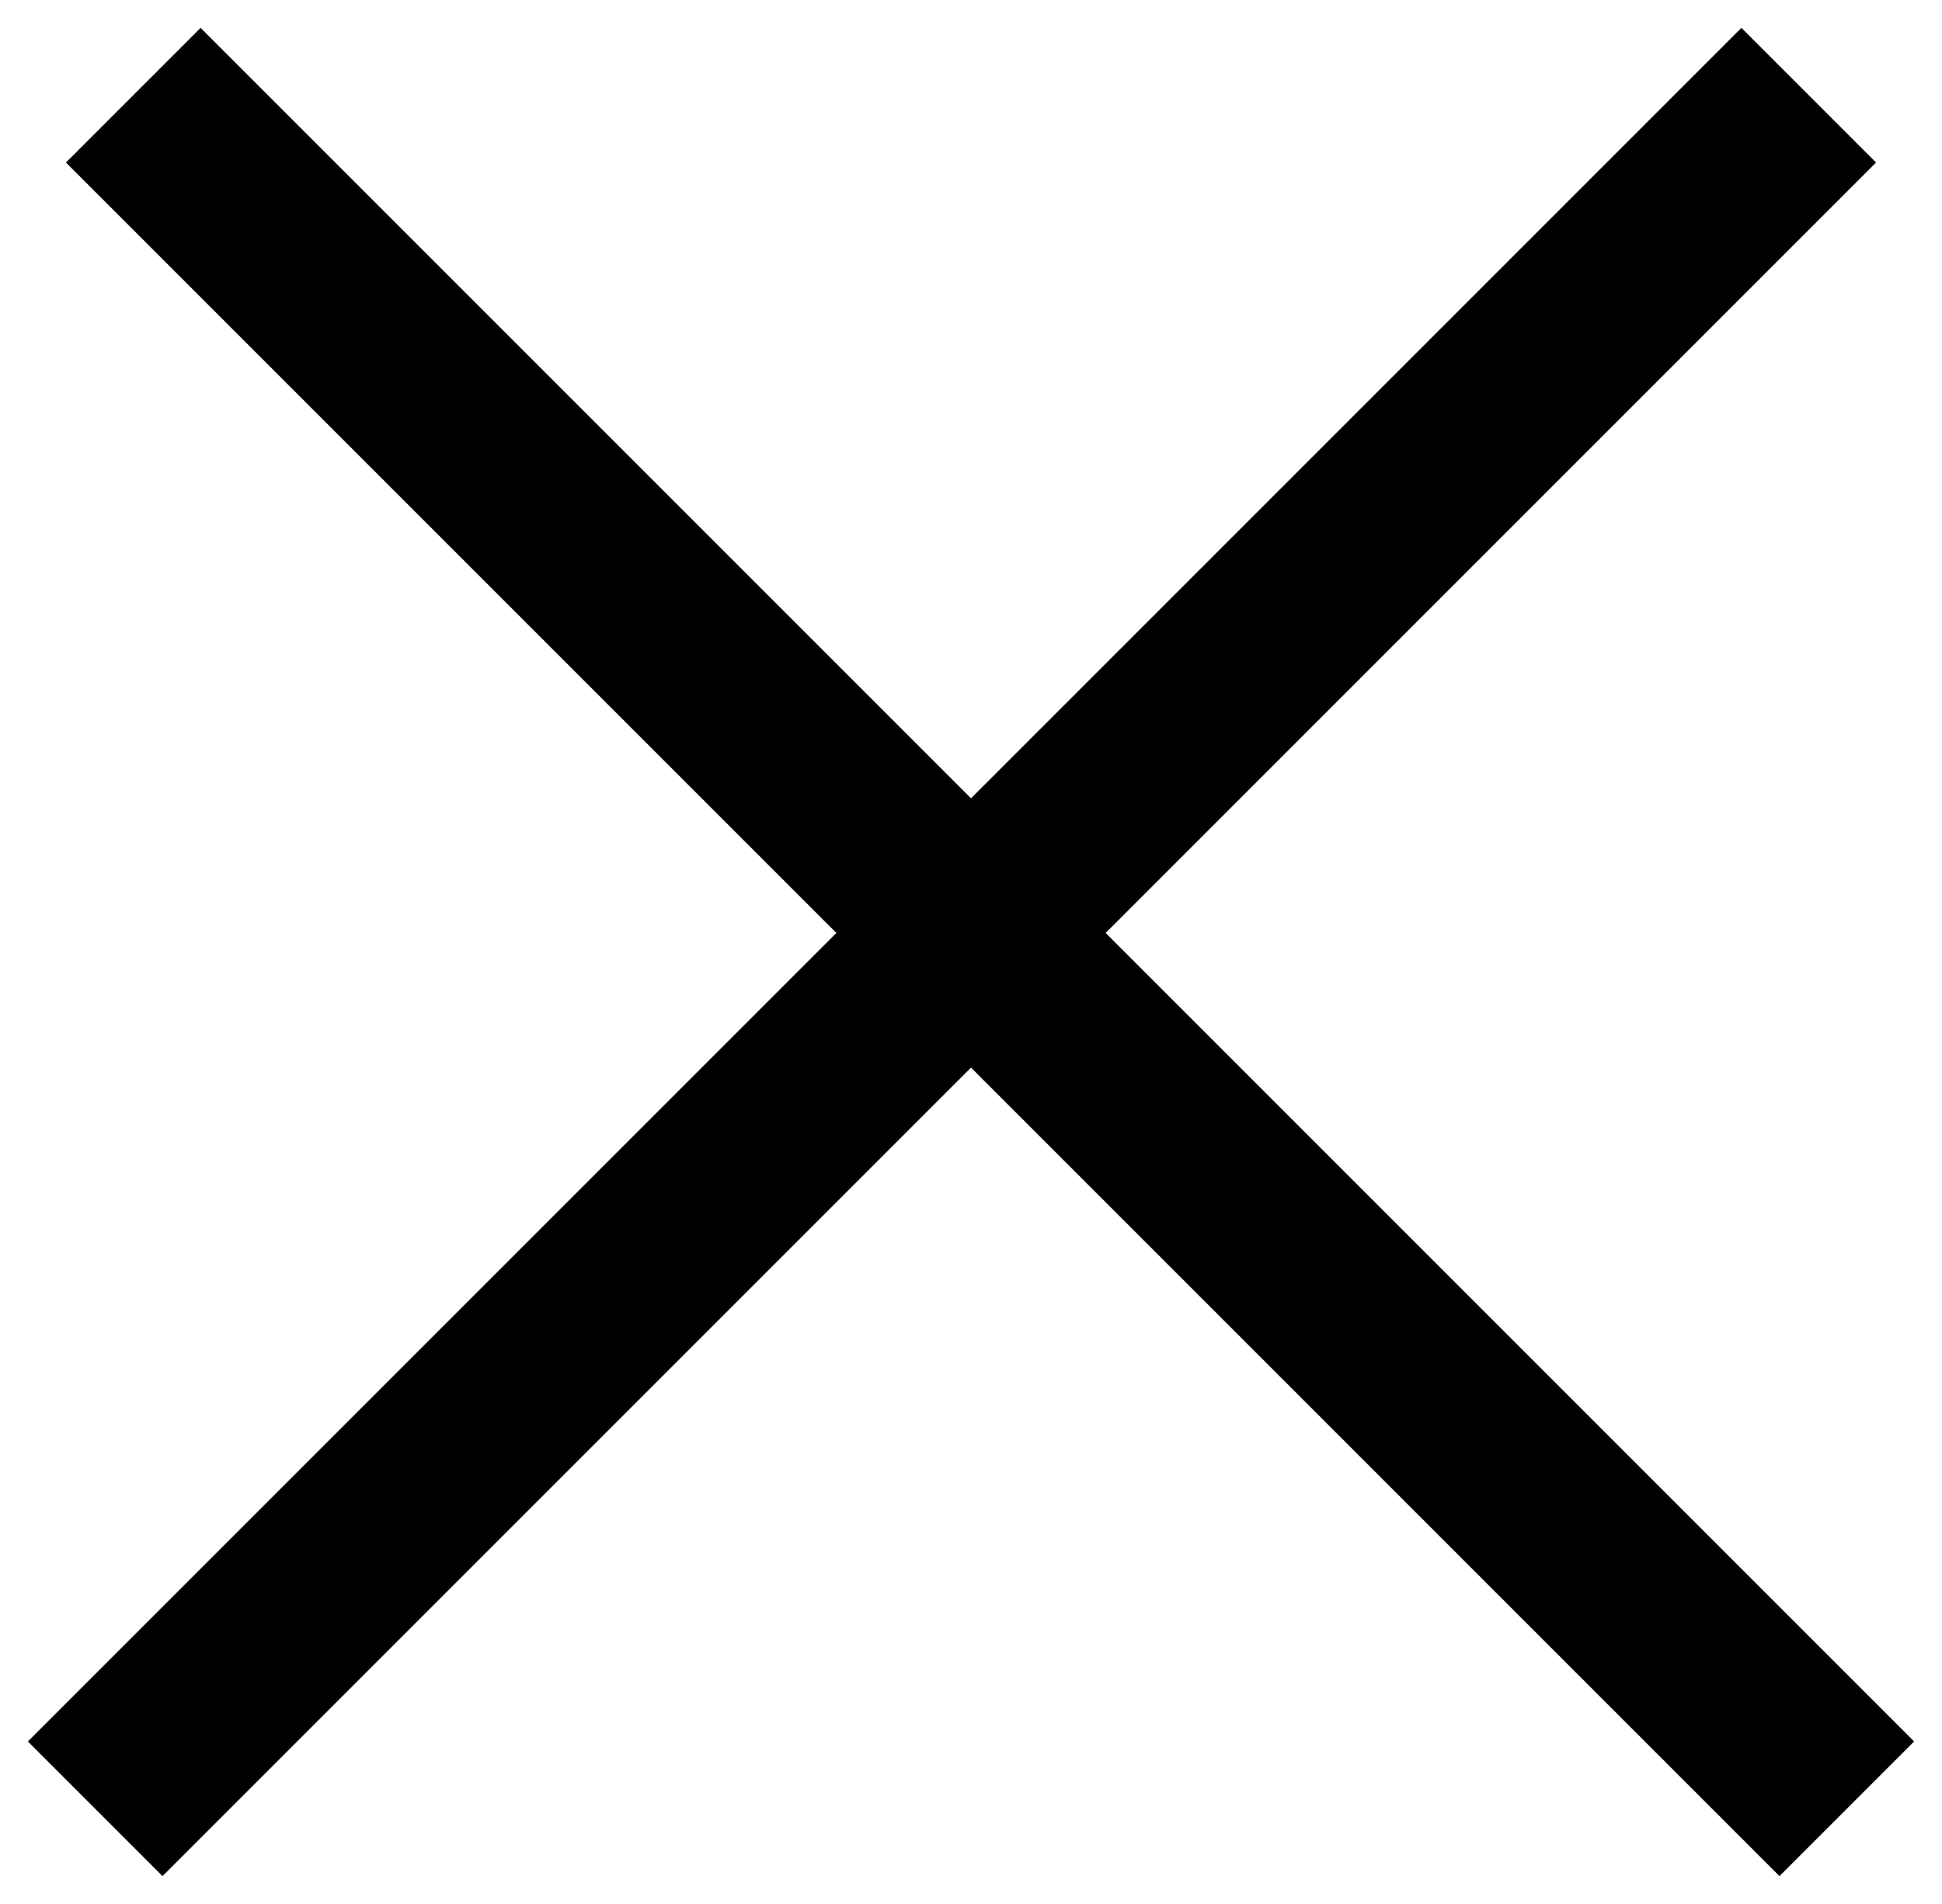 <?xml version="1.0" encoding="utf-8"?>
<!-- Generator: Adobe Illustrator 21.1.0, SVG Export Plug-In . SVG Version: 6.00 Build 0)  -->
<svg version="1.1" id="Livello_1" xmlns="http://www.w3.org/2000/svg" xmlns:xlink="http://www.w3.org/1999/xlink" x="0px" y="0px"
	 viewBox="0 0 51 50" style="enable-background:new 0 0 51 50;" xml:space="preserve">
<style type="text/css">
	.st0{fill:#F2F2F2;}
	.st1{fill:#D3D3D3;}
	.st2{fill:none;stroke:#000000;stroke-width:5;stroke-miterlimit:10;}
	.st3{fill:none;stroke:#F2F2F2;stroke-width:5;stroke-miterlimit:10;}
	.st4{fill:#FFFFFF;}
	.st5{fill:#FFFFFF;stroke:#000000;stroke-width:5;stroke-miterlimit:10;}
	.st6{fill:#F2F2F2;stroke:#000000;stroke-width:5;stroke-miterlimit:10;}
	.st7{opacity:0.8;}
</style>
<g>
	<line class="st2" x1="3.5" y1="2.5" x2="48.5" y2="47.5"/>
	<line class="st2" x1="47.5" y1="2.5" x2="2.5" y2="47.5"/>
</g>
</svg>
